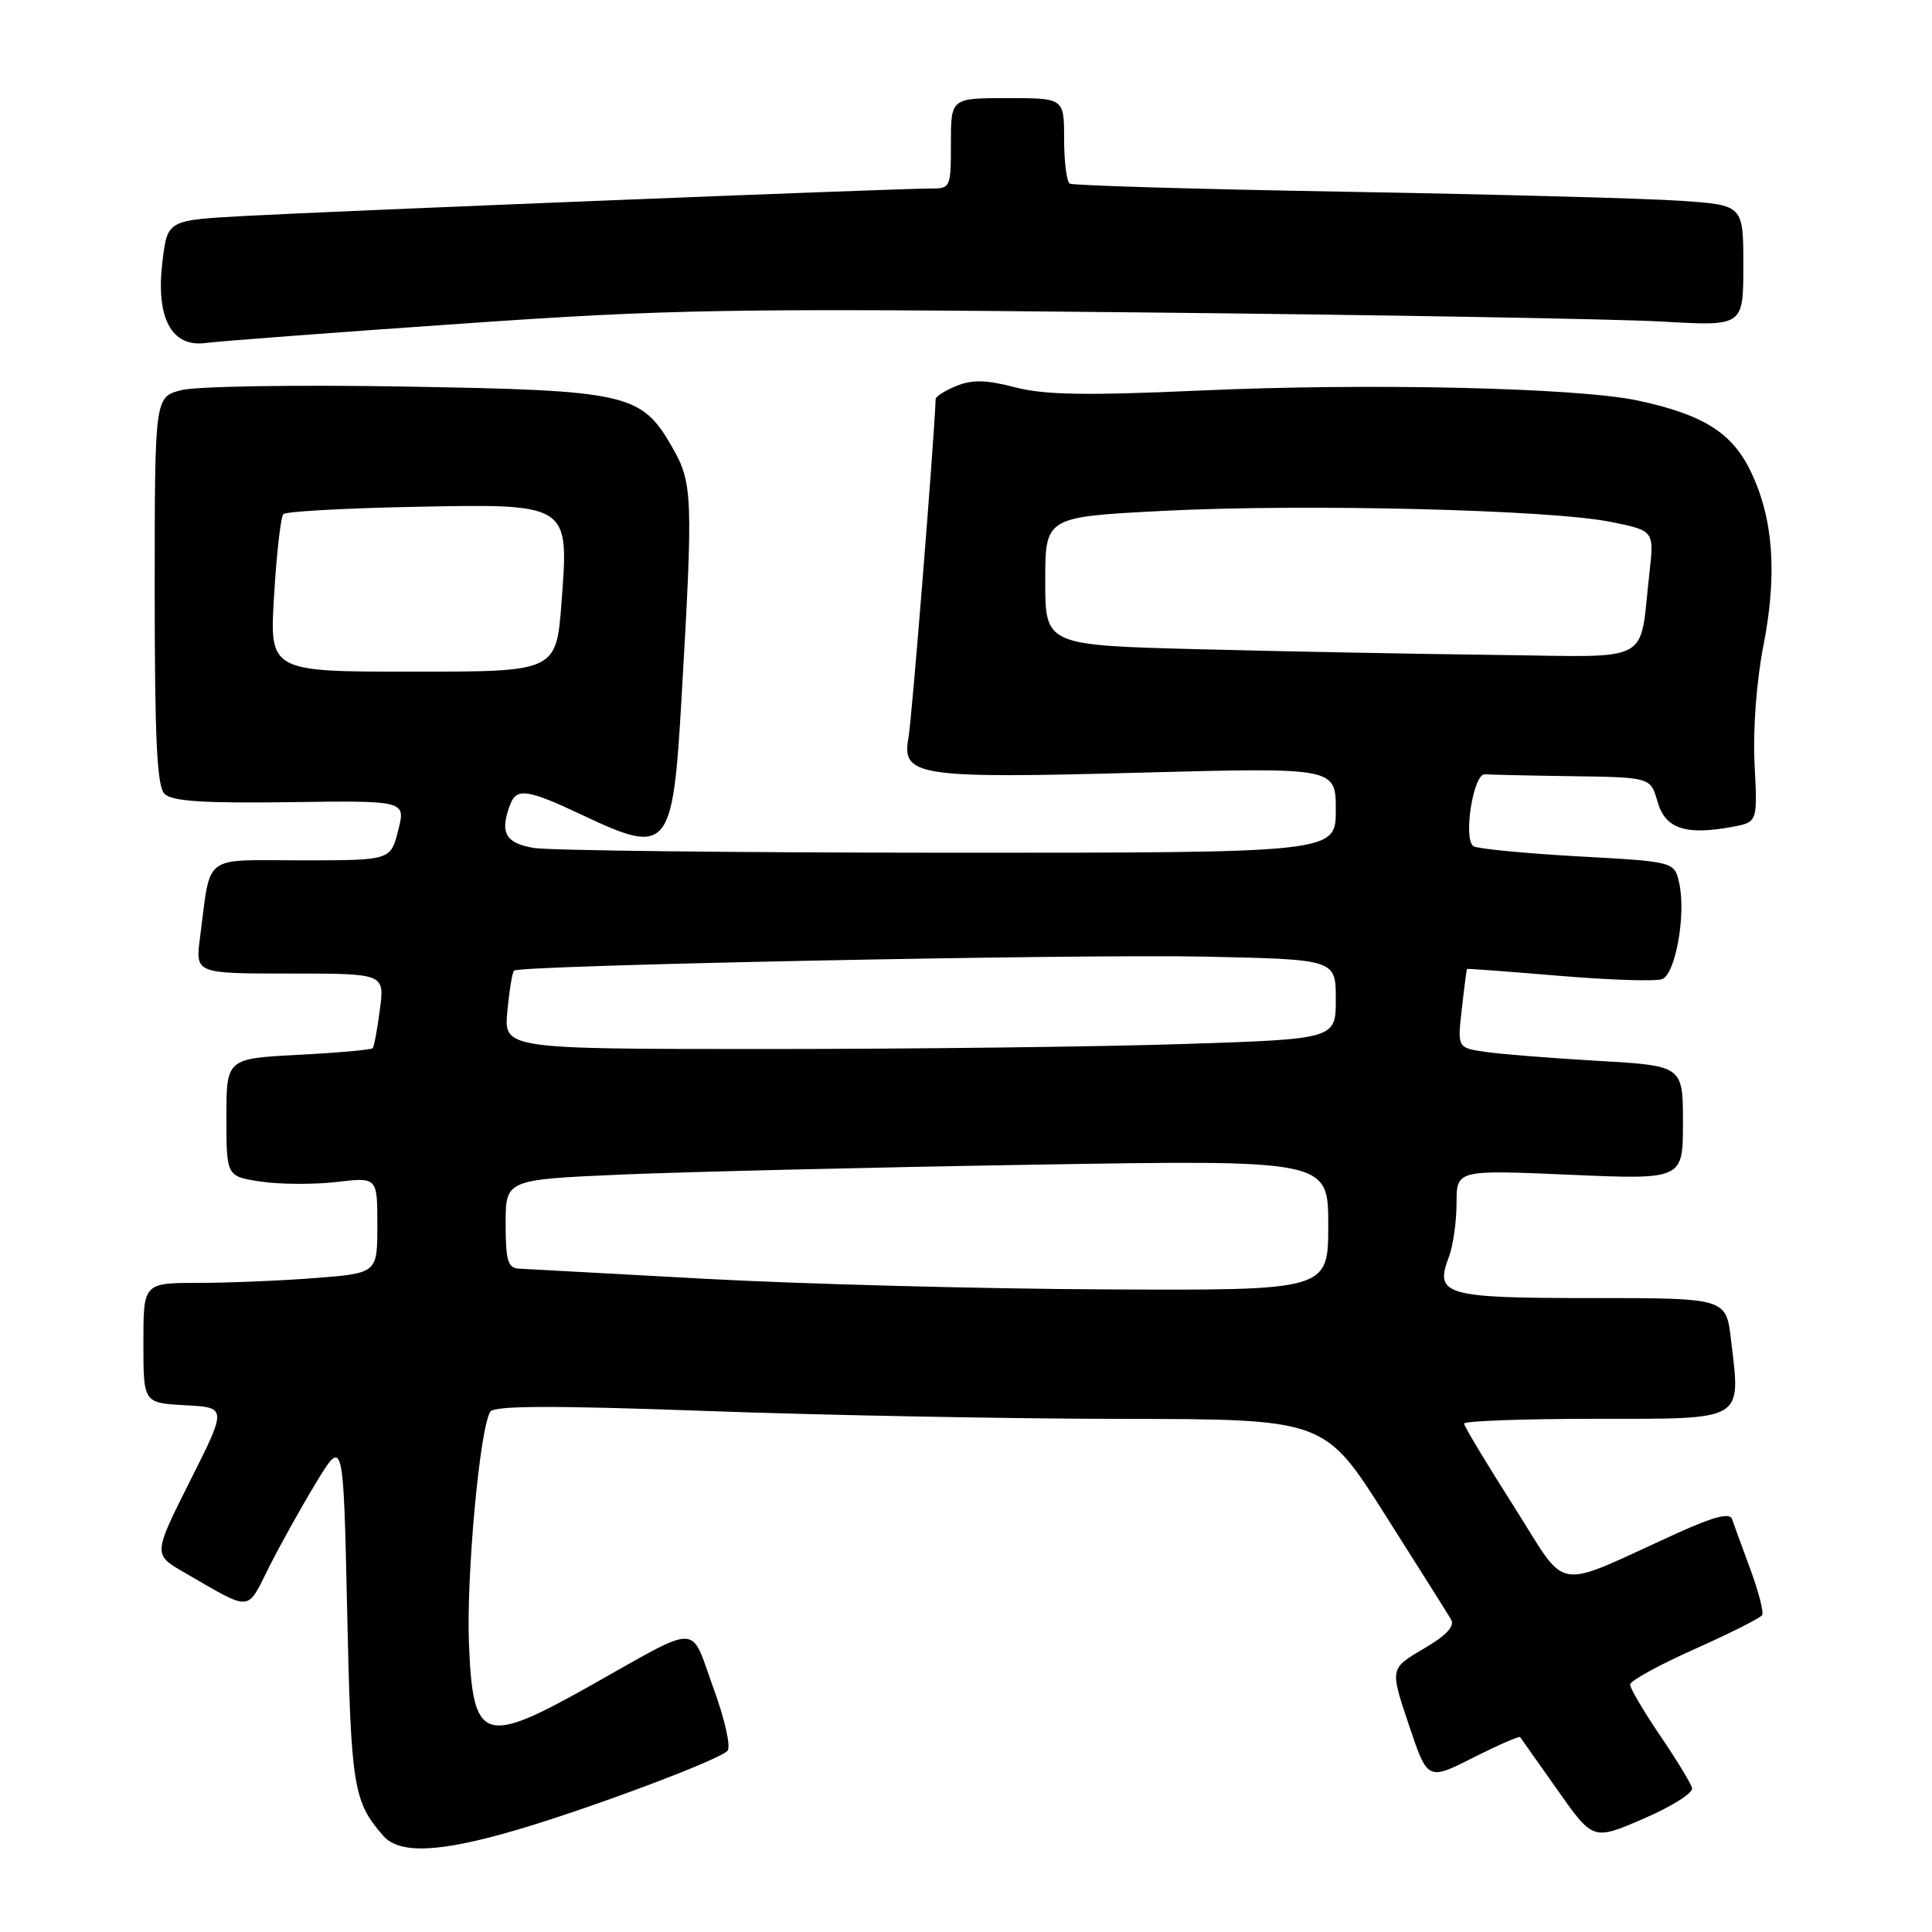 <?xml version="1.0" encoding="UTF-8" standalone="no"?>
<!DOCTYPE svg PUBLIC "-//W3C//DTD SVG 1.1//EN" "http://www.w3.org/Graphics/SVG/1.1/DTD/svg11.dtd" >
<svg xmlns="http://www.w3.org/2000/svg" xmlns:xlink="http://www.w3.org/1999/xlink" version="1.1" viewBox="0 0 256 256">
 <g >
 <path fill="currentColor"
d=" M 68.14 242.57 C 77.75 239.78 95.08 233.30 96.38 232.01 C 96.88 231.52 96.08 227.92 94.51 223.61 C 91.37 215.00 93.09 215.01 78.00 223.49 C 64.06 231.32 62.65 230.81 62.14 217.79 C 61.78 208.77 63.57 189.31 64.96 187.06 C 65.46 186.25 73.17 186.22 93.57 186.96 C 108.93 187.52 133.65 187.99 148.50 188.01 C 175.50 188.04 175.50 188.04 183.50 200.66 C 187.90 207.60 191.85 213.87 192.27 214.58 C 192.80 215.48 191.65 216.71 188.60 218.49 C 184.17 221.09 184.17 221.09 186.67 228.52 C 189.16 235.95 189.16 235.95 195.18 232.91 C 198.49 231.24 201.31 230.01 201.43 230.18 C 201.56 230.36 203.79 233.51 206.38 237.19 C 211.09 243.88 211.09 243.88 217.79 240.98 C 221.48 239.39 224.37 237.57 224.21 236.94 C 224.06 236.30 222.14 233.16 219.96 229.95 C 217.78 226.74 216.00 223.71 216.00 223.21 C 216.00 222.72 219.84 220.61 224.53 218.52 C 229.22 216.43 233.25 214.40 233.49 214.01 C 233.73 213.63 233.02 210.88 231.92 207.91 C 230.82 204.93 229.73 201.95 229.50 201.27 C 229.20 200.41 227.08 200.96 222.29 203.13 C 205.44 210.78 207.98 211.20 200.57 199.57 C 196.96 193.90 194.00 188.98 194.00 188.63 C 194.00 188.29 201.83 188.00 211.39 188.00 C 231.36 188.00 230.65 188.41 229.37 177.53 C 228.72 172.00 228.72 172.00 210.98 172.00 C 191.41 172.00 190.06 171.61 191.98 166.56 C 192.54 165.08 193.00 161.88 193.00 159.44 C 193.00 155.01 193.00 155.01 208.00 155.66 C 223.00 156.31 223.00 156.31 223.00 148.77 C 223.00 141.22 223.00 141.22 211.75 140.57 C 205.56 140.21 198.84 139.68 196.81 139.38 C 193.11 138.84 193.11 138.84 193.70 133.67 C 194.02 130.83 194.33 128.45 194.39 128.39 C 194.45 128.33 199.95 128.74 206.61 129.30 C 213.28 129.86 219.41 130.06 220.24 129.74 C 222.02 129.05 223.42 121.21 222.51 117.04 C 221.88 114.17 221.88 114.17 209.05 113.47 C 202.00 113.07 195.78 112.47 195.25 112.13 C 193.84 111.22 195.22 102.48 196.75 102.60 C 197.44 102.65 202.66 102.77 208.36 102.85 C 218.71 103.00 218.71 103.00 219.64 106.25 C 220.66 109.82 223.36 110.72 229.60 109.55 C 232.88 108.93 232.88 108.93 232.49 101.22 C 232.26 96.66 232.74 90.23 233.67 85.51 C 235.52 76.01 234.98 68.66 231.96 62.42 C 229.49 57.32 225.65 54.92 217.00 53.07 C 208.98 51.37 181.42 50.73 159.00 51.75 C 143.83 52.43 138.39 52.33 134.50 51.32 C 130.72 50.33 128.83 50.28 126.75 51.13 C 125.24 51.74 123.99 52.53 123.98 52.87 C 123.77 58.52 120.82 95.37 120.38 97.73 C 119.43 102.86 121.52 103.18 151.16 102.38 C 177.00 101.69 177.00 101.69 177.00 107.34 C 177.00 113.00 177.00 113.00 125.75 112.99 C 97.56 112.98 72.81 112.70 70.75 112.36 C 66.95 111.73 66.18 110.31 67.61 106.58 C 68.46 104.36 69.93 104.58 77.16 108.00 C 88.56 113.39 89.14 112.71 90.30 92.64 C 91.86 65.78 91.79 64.01 89.09 59.29 C 84.98 52.11 83.26 51.72 53.50 51.22 C 39.11 50.97 25.94 51.19 24.00 51.70 C 20.50 52.63 20.50 52.63 20.50 78.27 C 20.50 98.11 20.80 104.20 21.81 105.20 C 22.80 106.17 26.99 106.45 38.45 106.29 C 53.77 106.08 53.77 106.08 52.76 110.04 C 51.76 114.00 51.76 114.00 39.96 114.00 C 26.63 114.00 27.99 112.96 26.50 124.25 C 25.88 129.00 25.88 129.00 38.42 129.00 C 50.96 129.00 50.96 129.00 50.34 133.75 C 50.00 136.36 49.57 138.67 49.39 138.89 C 49.21 139.10 44.77 139.50 39.53 139.77 C 30.00 140.27 30.00 140.27 30.00 148.07 C 30.00 155.88 30.00 155.88 34.59 156.57 C 37.11 156.94 41.61 156.97 44.59 156.62 C 50.00 155.98 50.00 155.98 50.00 162.34 C 50.00 168.70 50.00 168.70 41.75 169.35 C 37.21 169.70 30.24 169.99 26.25 169.99 C 19.00 170.00 19.00 170.00 19.00 177.95 C 19.00 185.90 19.00 185.90 24.54 186.20 C 30.08 186.50 30.08 186.50 25.18 196.24 C 20.29 205.98 20.29 205.98 24.40 208.35 C 33.46 213.59 32.65 213.63 35.59 207.77 C 37.04 204.87 39.86 199.80 41.86 196.50 C 45.50 190.50 45.50 190.50 46.00 213.50 C 46.51 236.87 46.81 238.69 50.78 243.25 C 52.90 245.68 58.14 245.48 68.14 242.57 Z  M 61.00 42.90 C 88.79 40.96 96.74 40.83 150.50 41.39 C 182.95 41.72 214.34 42.27 220.25 42.61 C 231.00 43.23 231.00 43.23 231.00 35.20 C 231.00 27.18 231.00 27.18 222.75 26.61 C 218.21 26.29 198.30 25.76 178.50 25.41 C 158.70 25.07 142.16 24.58 141.75 24.33 C 141.34 24.09 141.00 21.43 141.00 18.44 C 141.00 13.00 141.00 13.00 133.50 13.00 C 126.00 13.00 126.00 13.00 126.00 19.00 C 126.00 24.88 125.95 25.00 123.25 24.98 C 119.39 24.96 44.65 27.95 32.35 28.62 C 22.21 29.18 22.21 29.18 21.54 34.52 C 20.60 42.06 22.68 46.05 27.24 45.45 C 29.03 45.21 44.23 44.06 61.00 42.90 Z  M 93.50 169.45 C 80.85 168.76 69.71 168.16 68.75 168.10 C 67.29 168.02 67.00 167.02 67.00 162.16 C 67.00 156.31 67.00 156.31 82.25 155.64 C 90.64 155.28 115.16 154.69 136.75 154.33 C 176.00 153.68 176.00 153.68 176.00 162.34 C 176.00 171.00 176.00 171.00 146.25 170.85 C 129.89 170.77 106.15 170.14 93.50 169.45 Z  M 67.23 133.98 C 67.49 131.22 67.89 128.80 68.11 128.61 C 68.91 127.90 143.07 126.40 159.75 126.76 C 177.00 127.13 177.00 127.13 177.00 132.41 C 177.00 137.68 177.00 137.68 156.75 138.34 C 145.61 138.70 120.81 139.00 101.62 139.00 C 66.75 139.00 66.75 139.00 67.23 133.98 Z  M 36.32 78.87 C 36.65 73.29 37.21 68.46 37.55 68.12 C 37.89 67.78 45.46 67.35 54.37 67.17 C 75.56 66.73 75.40 66.63 74.41 79.75 C 73.71 89.00 73.71 89.00 54.71 89.00 C 35.70 89.00 35.70 89.00 36.32 78.87 Z  M 159.00 86.03 C 138.50 85.50 138.50 85.50 138.50 77.00 C 138.50 68.50 138.50 68.50 154.00 67.70 C 172.68 66.73 205.31 67.53 213.36 69.14 C 219.19 70.31 219.19 70.31 218.56 75.91 C 217.16 88.21 219.37 87.03 198.17 86.78 C 187.90 86.66 170.28 86.32 159.00 86.03 Z "/>
</g>
</svg>